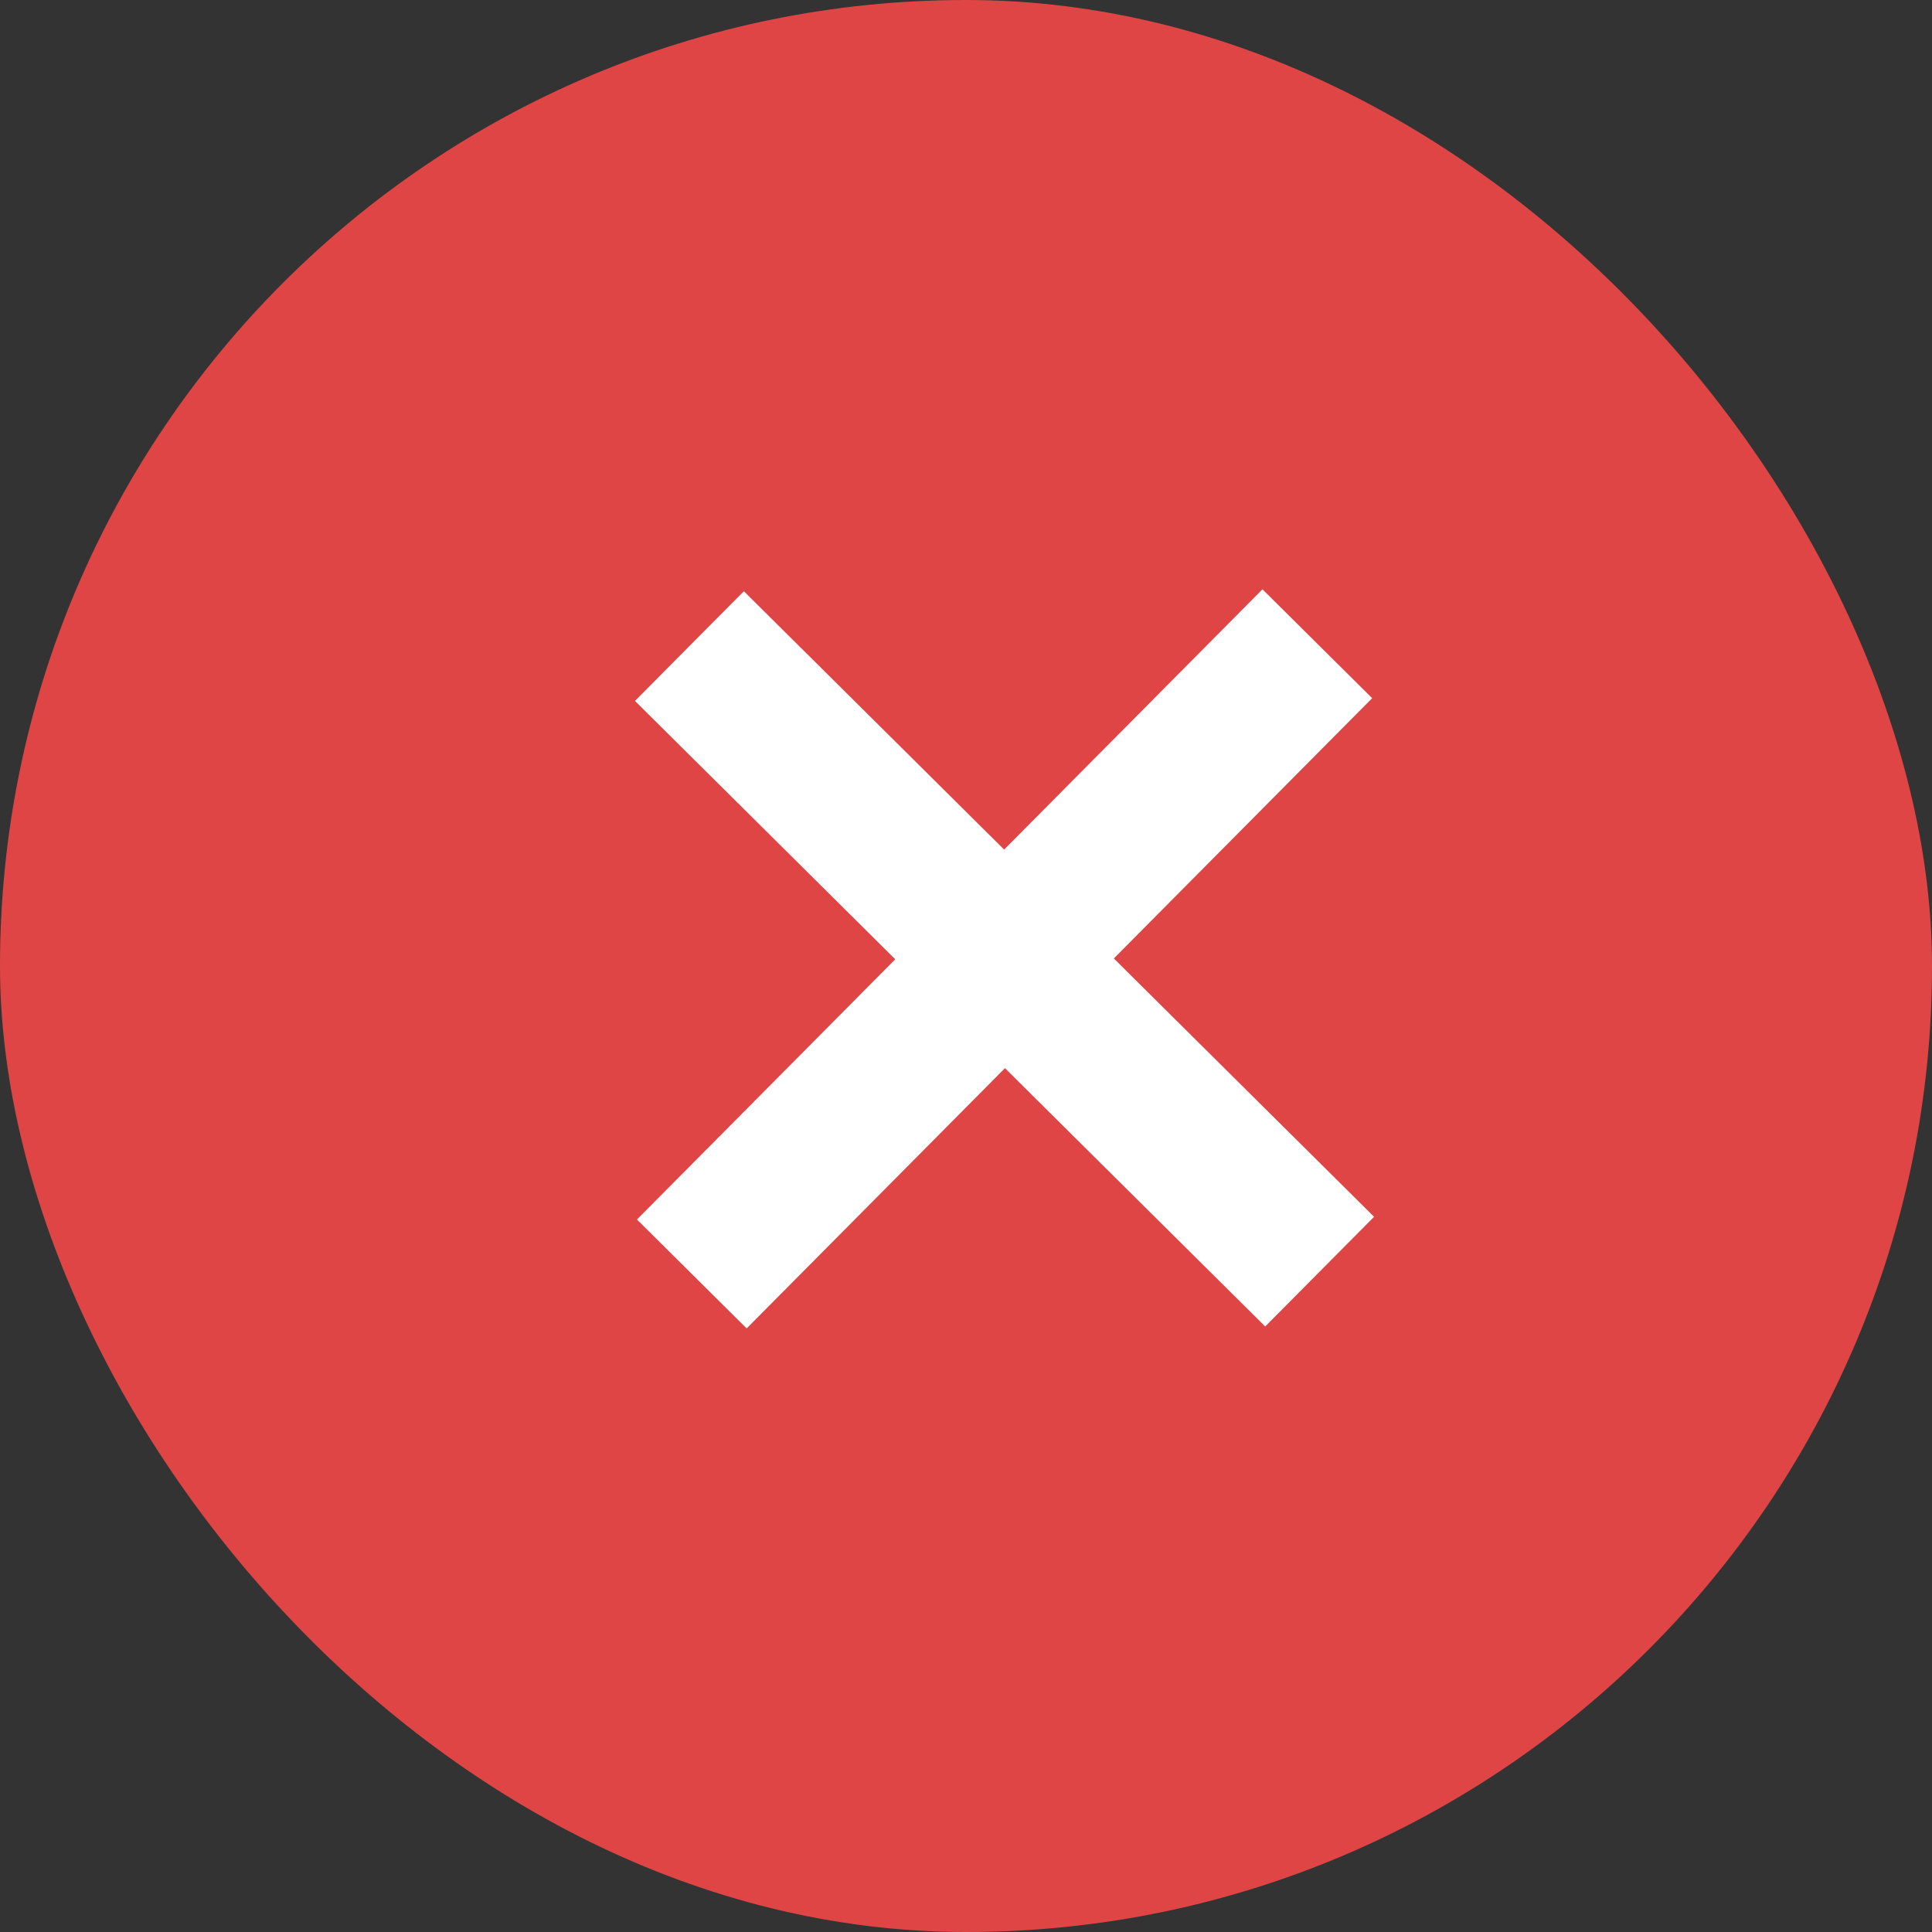 <svg width="25" height="25" viewBox="0 0 25 25" fill="none" xmlns="http://www.w3.org/2000/svg">
<rect x="0" y="0" width="25" height="25" fill="#333333" stroke="none"/>
<rect width="25" height="25" rx="12.5" fill="#E04545"/>
<path d="M8.921 8.36L17.076 16.455" stroke="white" stroke-width="2" stroke-miterlimit="10"/>
<path d="M8.952 16.485L17.046 8.33" stroke="white" stroke-width="2" stroke-miterlimit="10"/>
</svg>
